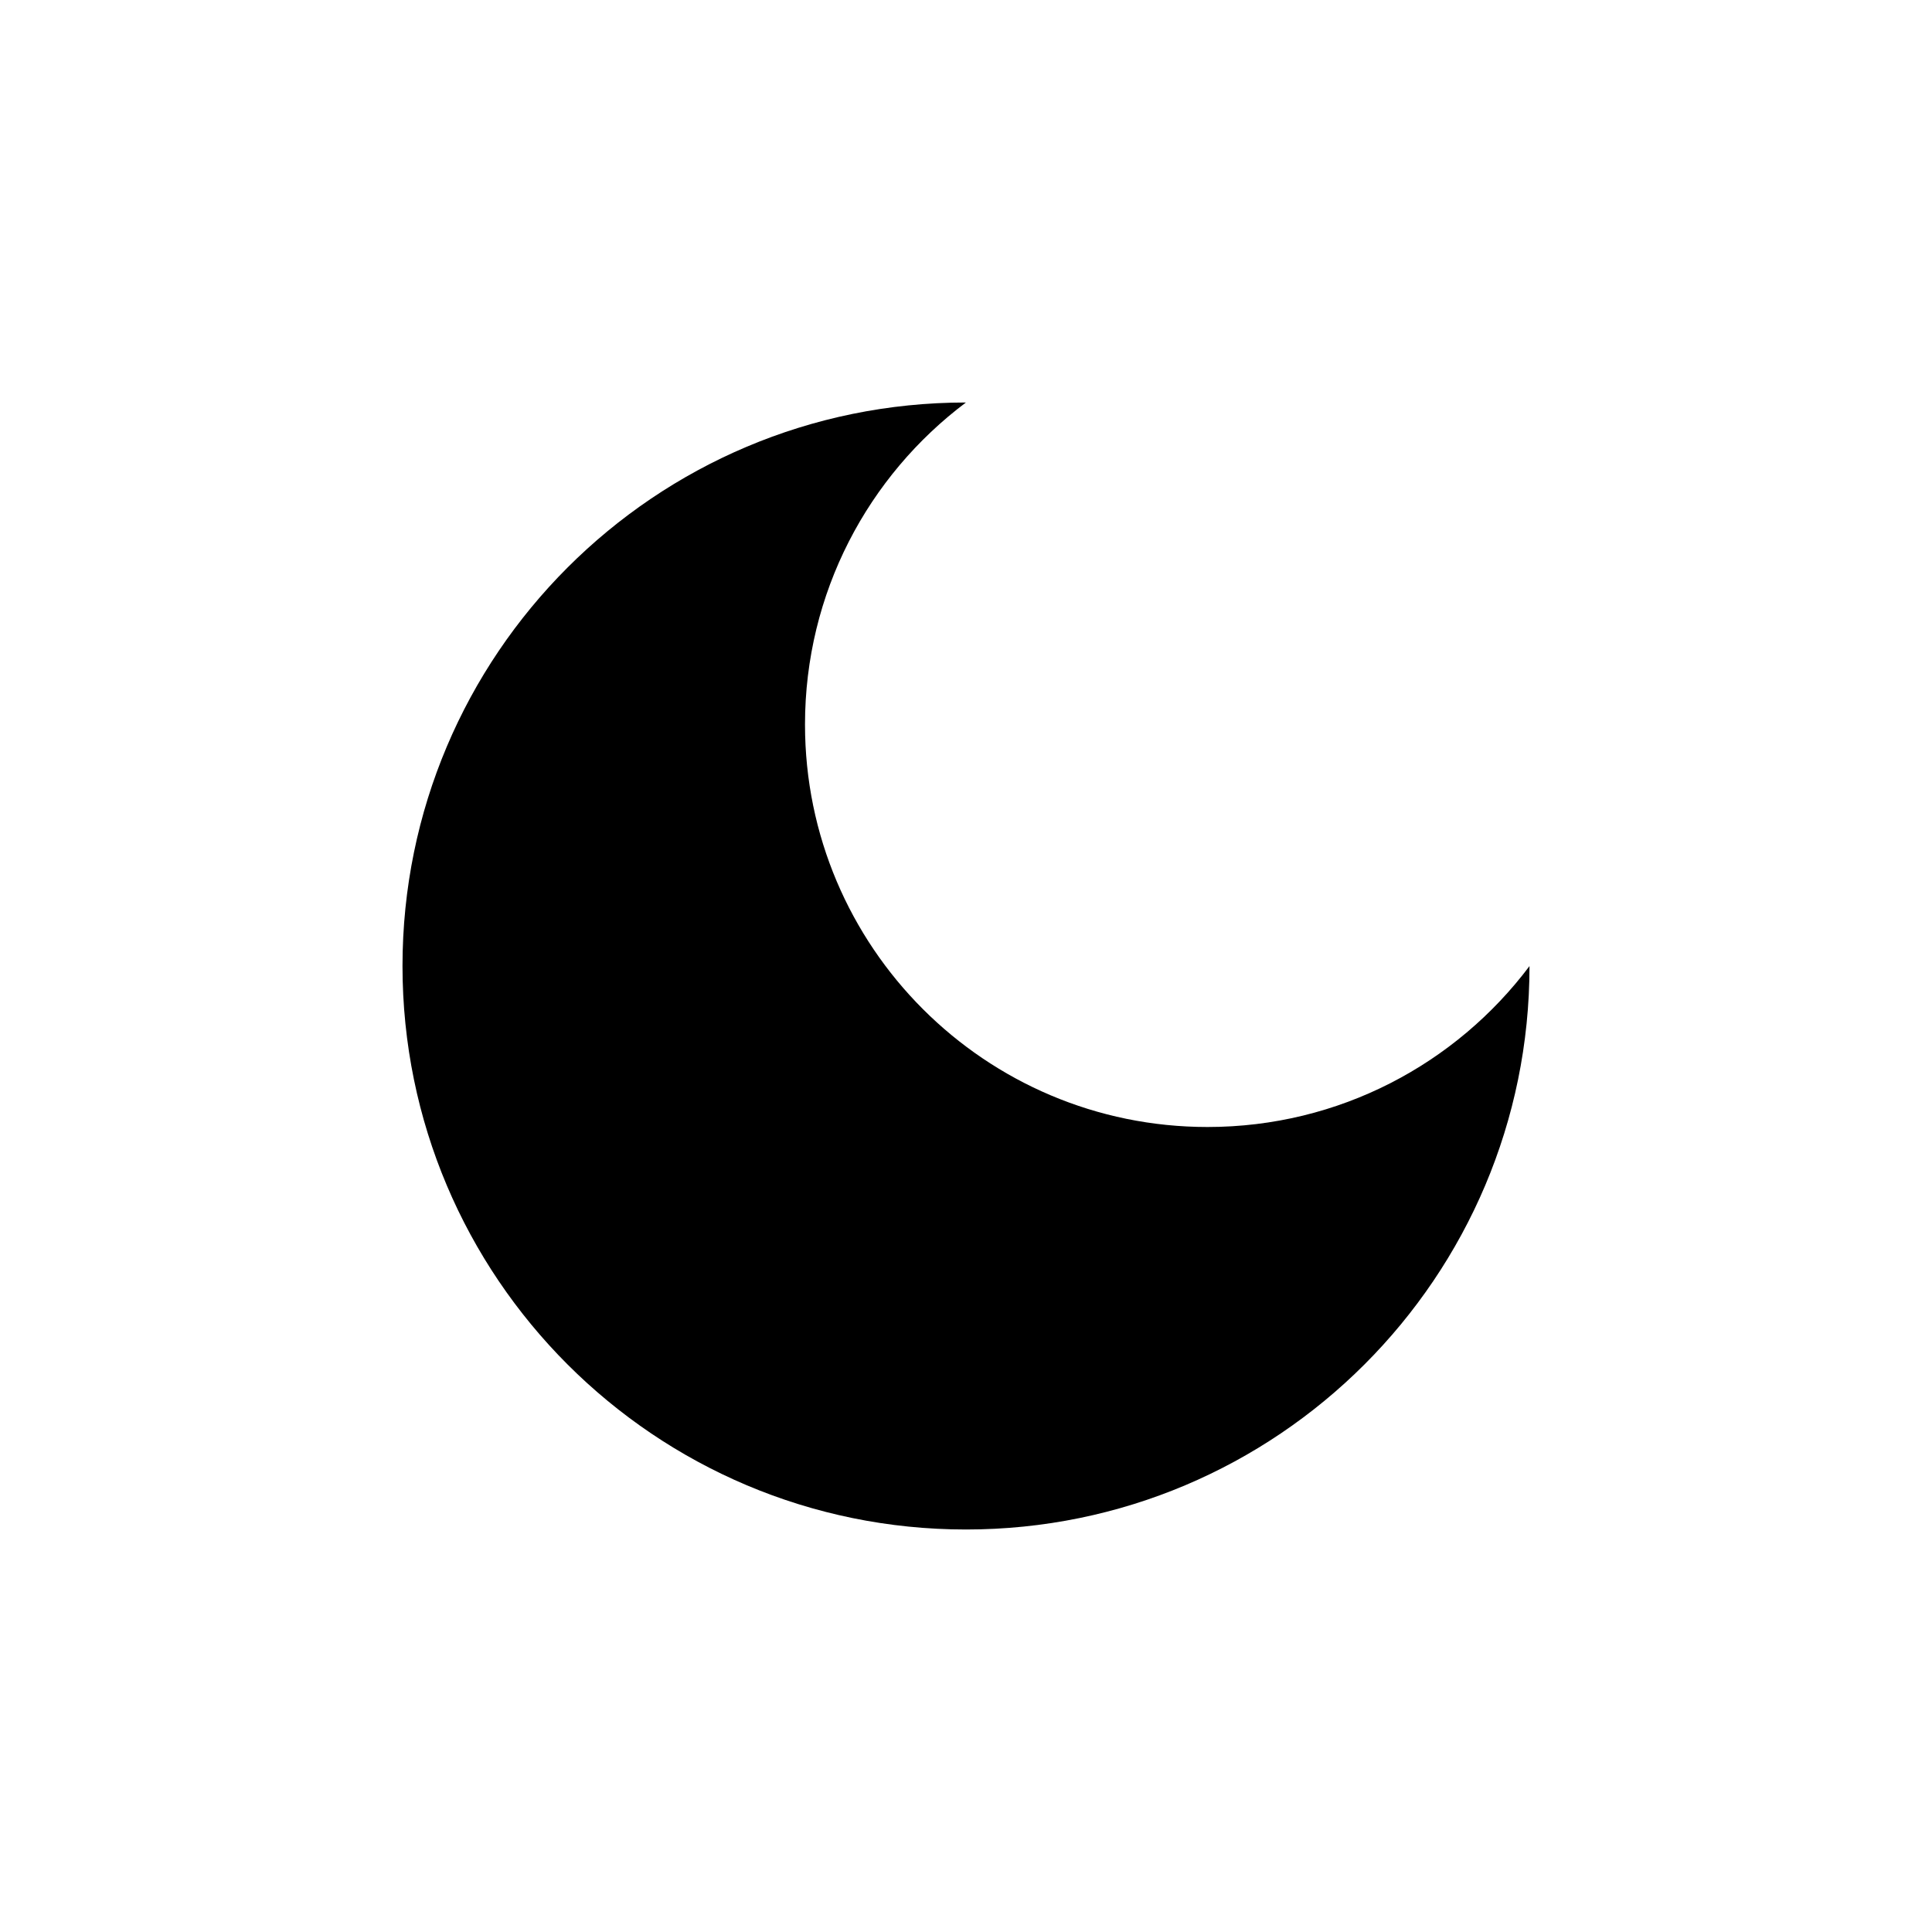 <svg width="24" height="24" viewBox="0 0 24 24" xmlns="http://www.w3.org/2000/svg">
<path fill-rule="evenodd" clip-rule="evenodd" d="M19 12.001C18.088 13.215 16.636 14 15 14C12.239 14 10 11.761 10 9C10 7.364 10.785 5.912 11.999 5C8.134 5 5 8.134 5 12C5 15.866 8.134 19 12 19C15.866 19 19 15.866 19 12.001Z" fill="current-color"/>
</svg>
